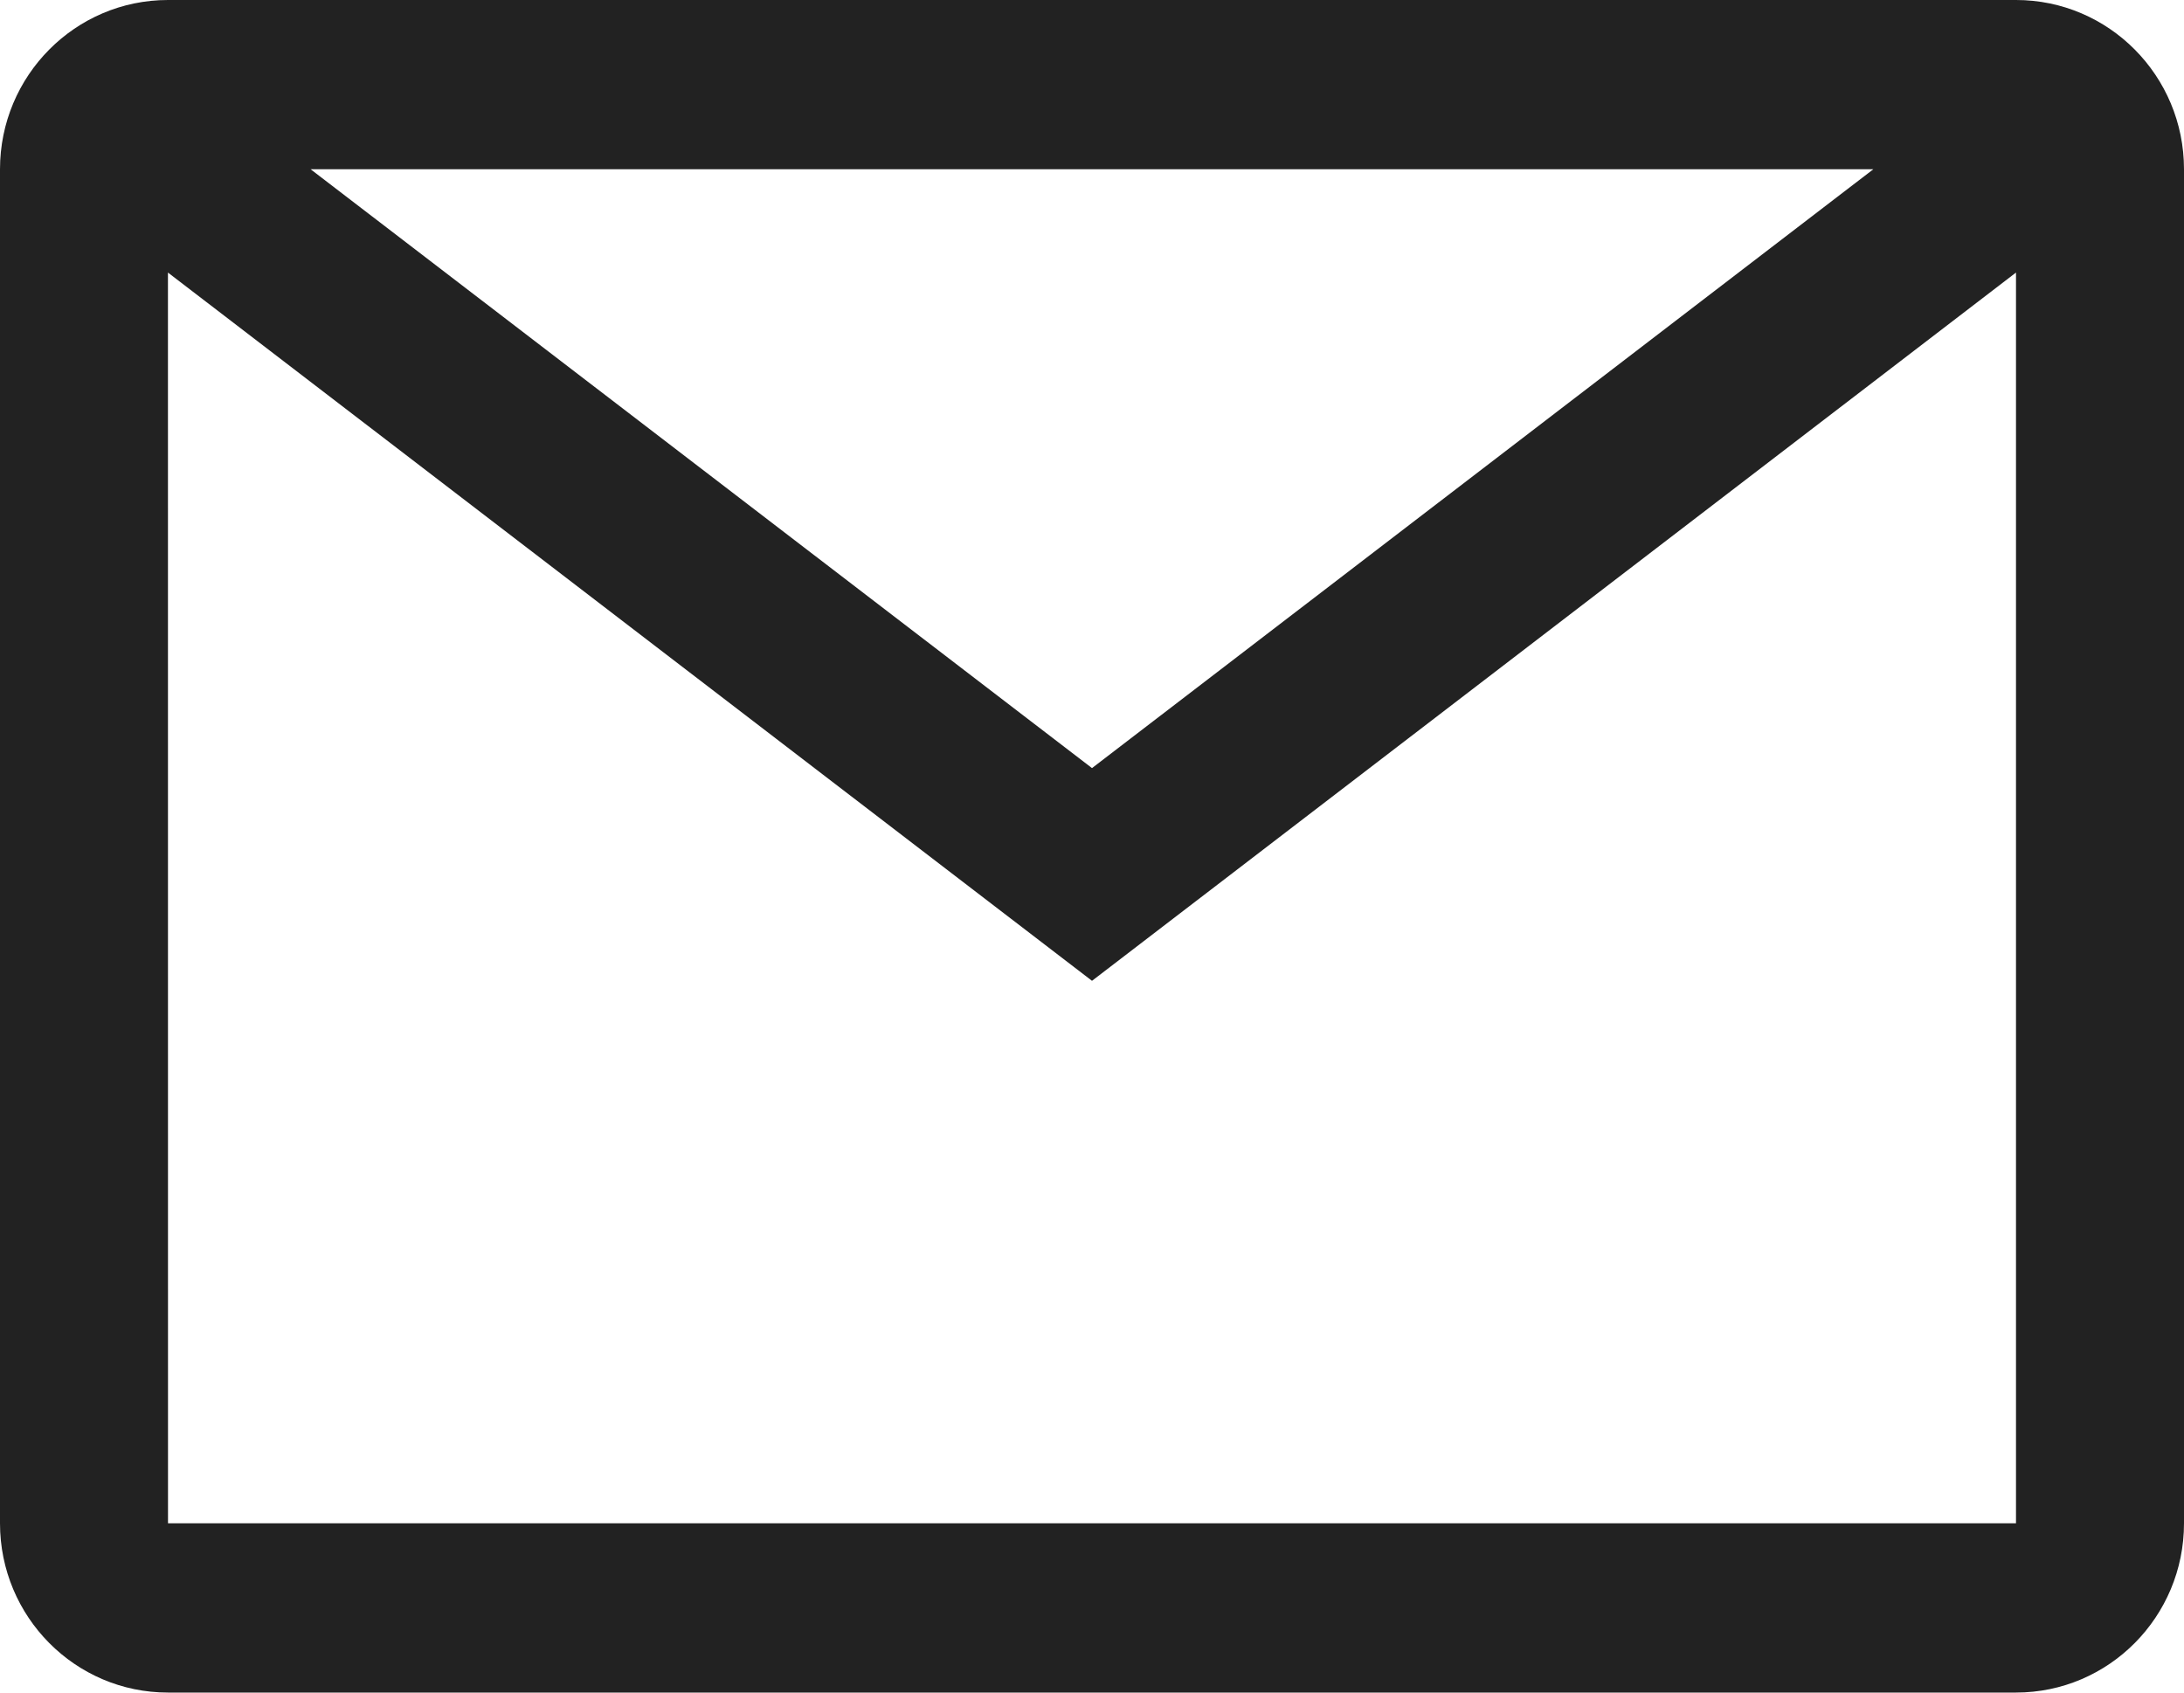 <?xml version="1.0" encoding="UTF-8"?>
<svg width="40px" height="31px" viewBox="0 0 40 31" version="1.1" xmlns="http://www.w3.org/2000/svg" xmlns:xlink="http://www.w3.org/1999/xlink">
    <title>7B6654CA-D319-474A-A0F1-B1891EB90E4B</title>
    <g id="**-Website-Idea-2" stroke="none" stroke-width="1" fill="none" fill-rule="evenodd">
        <g id="Landing-Page-Spec" transform="translate(-1228, -55)">
            <g id="Page-Header" transform="translate(120, 50)">
                <path d="M1144.923,5 C1146.622,5 1148,6.388 1148,8.1 L1148,8.1 L1148,32.9 C1148,34.612 1146.622,36 1144.923,36 L1144.923,36 L1111.077,36 C1109.378,36 1108,34.612 1108,32.9 L1108,32.9 L1108,8.1 C1108,6.388 1109.378,5 1111.077,5 L1111.077,5 Z M1144.923,9.992 L1128,22.964 L1111.076,9.992 L1111.077,32.9 L1144.923,32.9 L1144.923,9.992 Z M1142.31,8.1 L1113.689,8.1 L1128,19.068 L1142.31,8.1 Z" id="Email-Icon" fill="#222222"></path>
            </g>
        </g>
    </g>
</svg>